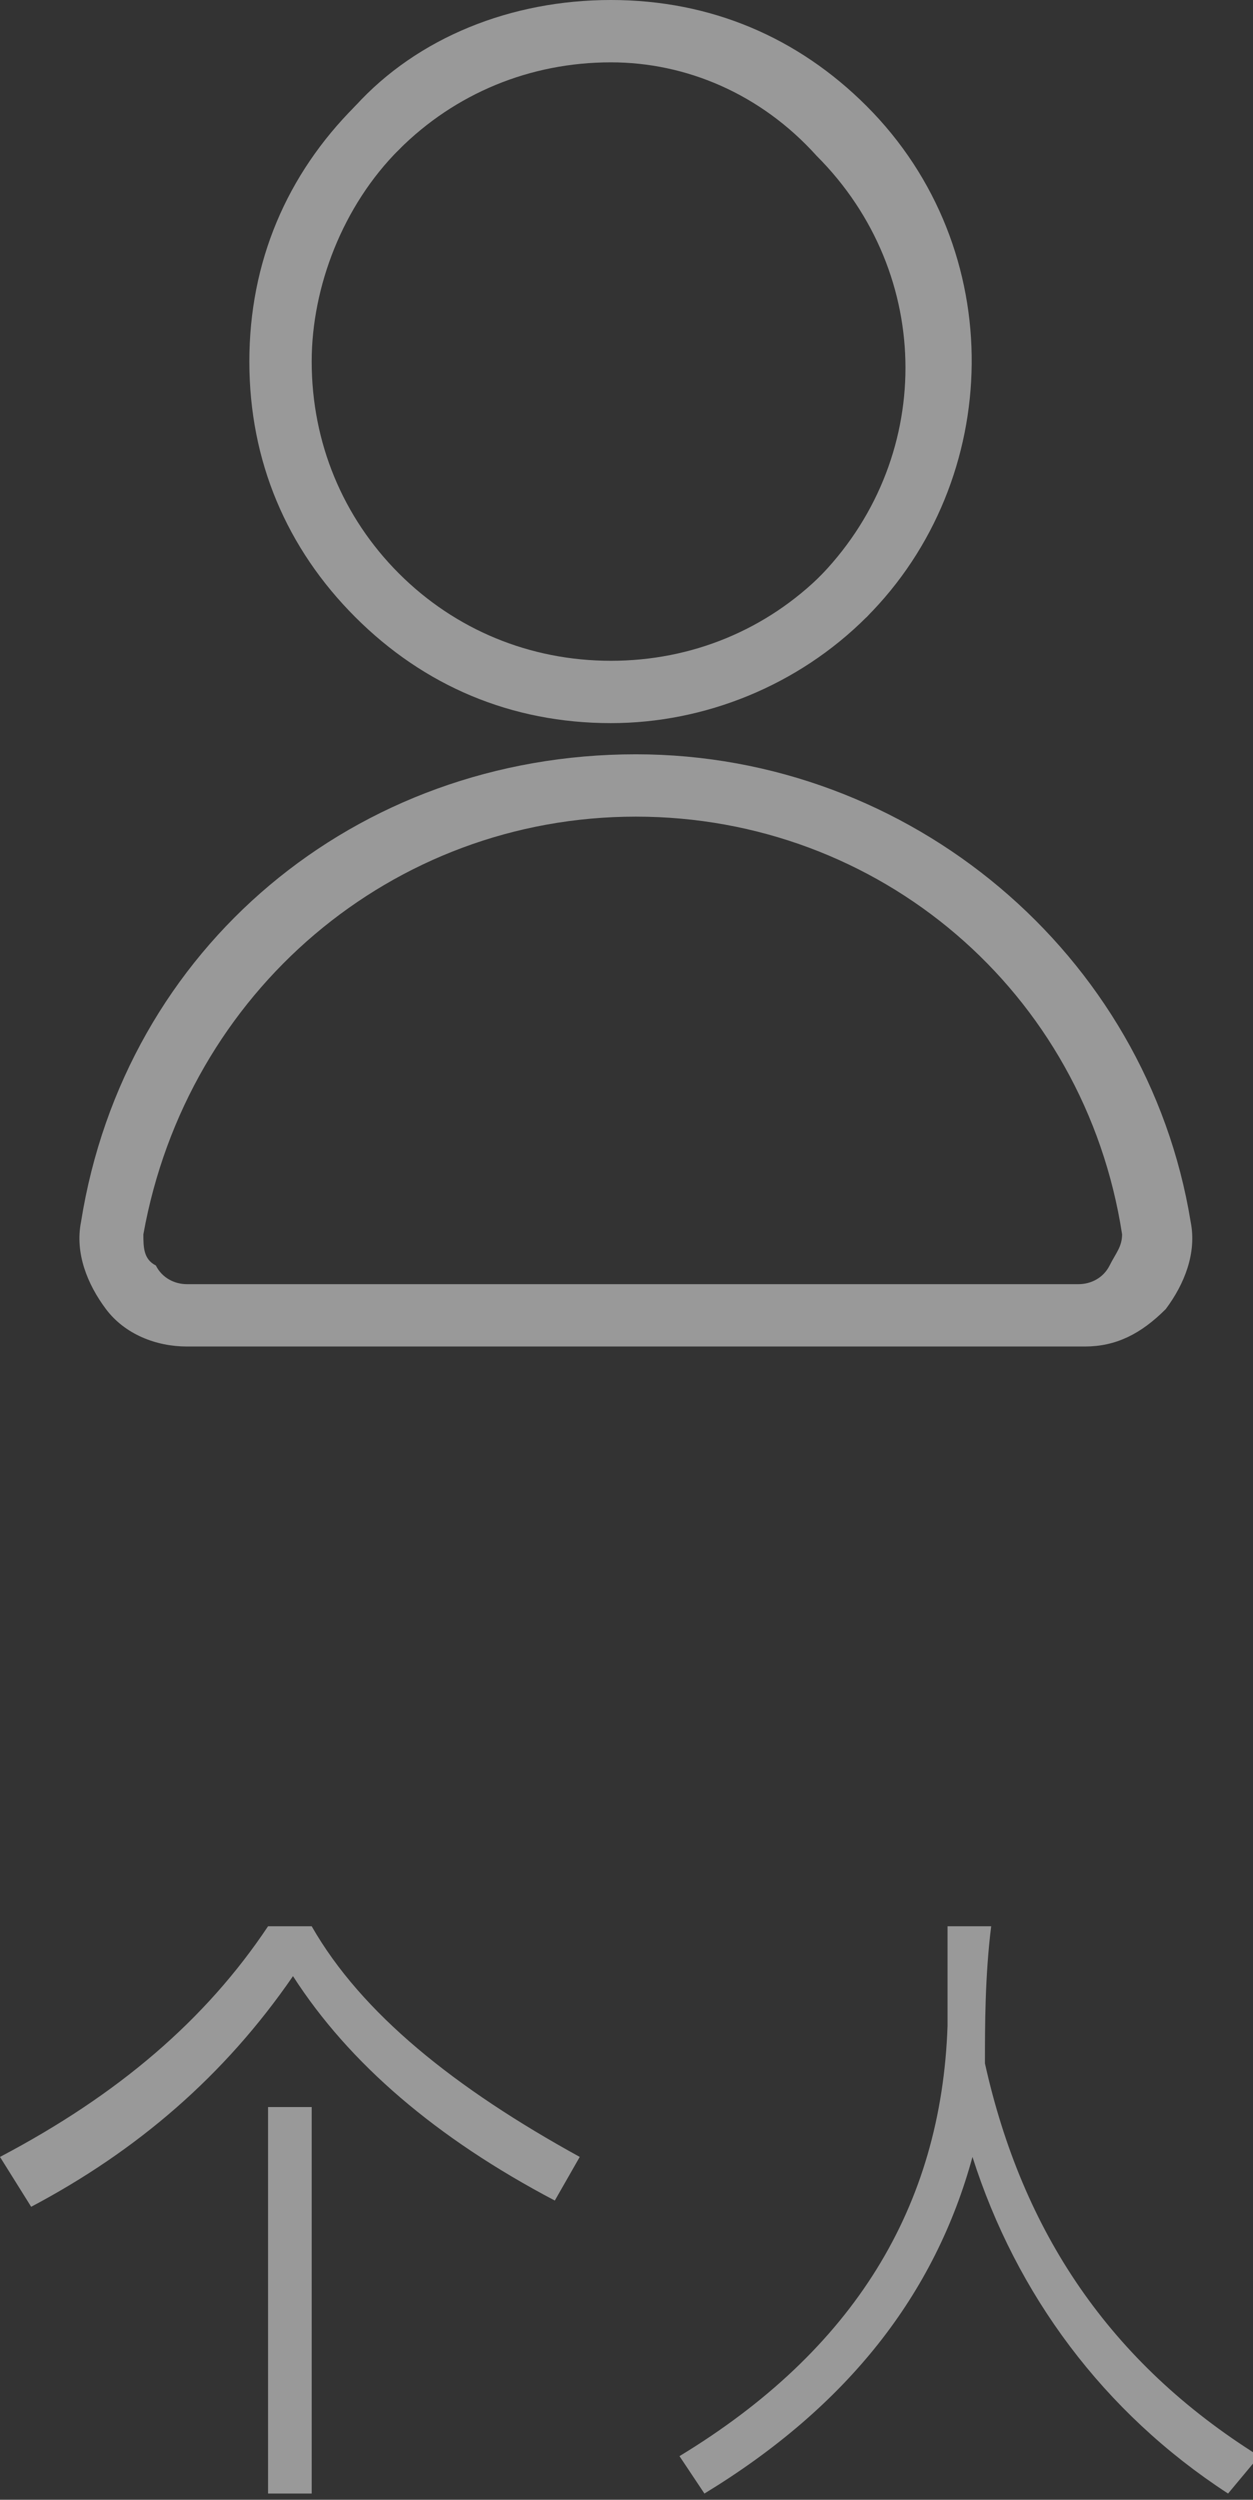 <!-- Generator: Adobe Illustrator 21.0.0, SVG Export Plug-In  -->
<svg version="1.1"
	 xmlns="http://www.w3.org/2000/svg" xmlns:xlink="http://www.w3.org/1999/xlink" xmlns:a="http://ns.adobe.com/AdobeSVGViewerExtensions/3.0/"
	 x="0px" y="0px" width="20.1px" height="40.1px" viewBox="0 0 20.1 40.1" style="enable-background:new 0 0 20.1 40.1;"
	 xml:space="preserve">
<rect x="0" y="0" width="20.1" height="40.1" fill="#333333" stroke="none"/>
<style type="text/css">
	.st0{opacity:0.5;}
	.st1{fill:#FFFFFF;}
</style>
<defs>
</defs>
<g class="st0">
	<g>
		<path class="st1" d="M13.5,10.1c-0.1,0-0.3,0-0.4-0.1c-0.2-0.2-0.2-0.5,0-0.7c1.9-1.9,1.9-4.9,0-6.8C12.2,1.5,11,1,9.8,1
			c0,0,0,0,0,0C8.5,1,7.3,1.5,6.4,2.4c-0.2,0.2-0.5,0.2-0.7,0c-0.2-0.2-0.2-0.5,0-0.7C6.7,0.6,8.2,0,9.8,0c1.6,0,3,0.6,4.1,1.7
			c2.3,2.3,2.2,6,0,8.2C13.7,10,13.6,10.1,13.5,10.1z"/>
	</g>
	<g>
		<path class="st1" d="M9.8,11.6c-1.6,0-3-0.6-4.1-1.7S4,7.4,4,5.8c0-1.6,0.6-3,1.7-4.1c0.2-0.2,0.5-0.2,0.7,0
			c0.2,0.2,0.2,0.5,0,0.7C5.5,3.3,5,4.6,5,5.8c0,1.3,0.5,2.5,1.4,3.4c0.9,0.9,2.1,1.4,3.4,1.4s2.5-0.5,3.4-1.4
			c0.2-0.2,0.5-0.2,0.7,0c0.2,0.2,0.2,0.5,0,0.7C12.8,11,11.3,11.6,9.8,11.6z"/>
	</g>
	<g>
		<path class="st1" d="M17.4,21.6H3c-0.5,0-1-0.2-1.3-0.6c-0.3-0.4-0.5-0.9-0.4-1.4c0.7-4.4,4.4-7.5,8.9-7.5c4.4,0,8.2,3.2,8.9,7.5
			c0.1,0.5-0.1,1-0.4,1.4C18.3,21.4,17.9,21.6,17.4,21.6z M10.2,13.1c-3.9,0-7.2,2.8-7.9,6.7c0,0.2,0,0.4,0.2,0.5
			c0.1,0.2,0.3,0.3,0.5,0.3h14.3c0.2,0,0.4-0.1,0.5-0.3c0.1-0.2,0.2-0.3,0.2-0.5C17.4,15.9,14.1,13.1,10.2,13.1z"/>
	</g>
</g>
<g class="st0">
	<path class="st1" d="M5,30.9c0.8,1.4,2.3,2.6,4.3,3.7l-0.4,0.7c-1.9-1-3.3-2.2-4.2-3.6c-1.1,1.6-2.5,2.8-4.2,3.7L0,34.6
		c1.9-1,3.3-2.2,4.3-3.7H5z M5,33.8v6.2H4.3v-6.2H5z"/>
	<path class="st1" d="M15.8,33.1c0.6,2.7,2,4.8,4.4,6.3L19.7,40c-2-1.3-3.4-3.2-4.1-5.4c-0.6,2.2-2,4-4.3,5.4l-0.4-0.6
		c2.8-1.7,4.2-4,4.3-6.9c0-0.7,0-1.2,0-1.6h0.7C15.8,31.7,15.8,32.5,15.8,33.1z"/>
</g>
</svg>
